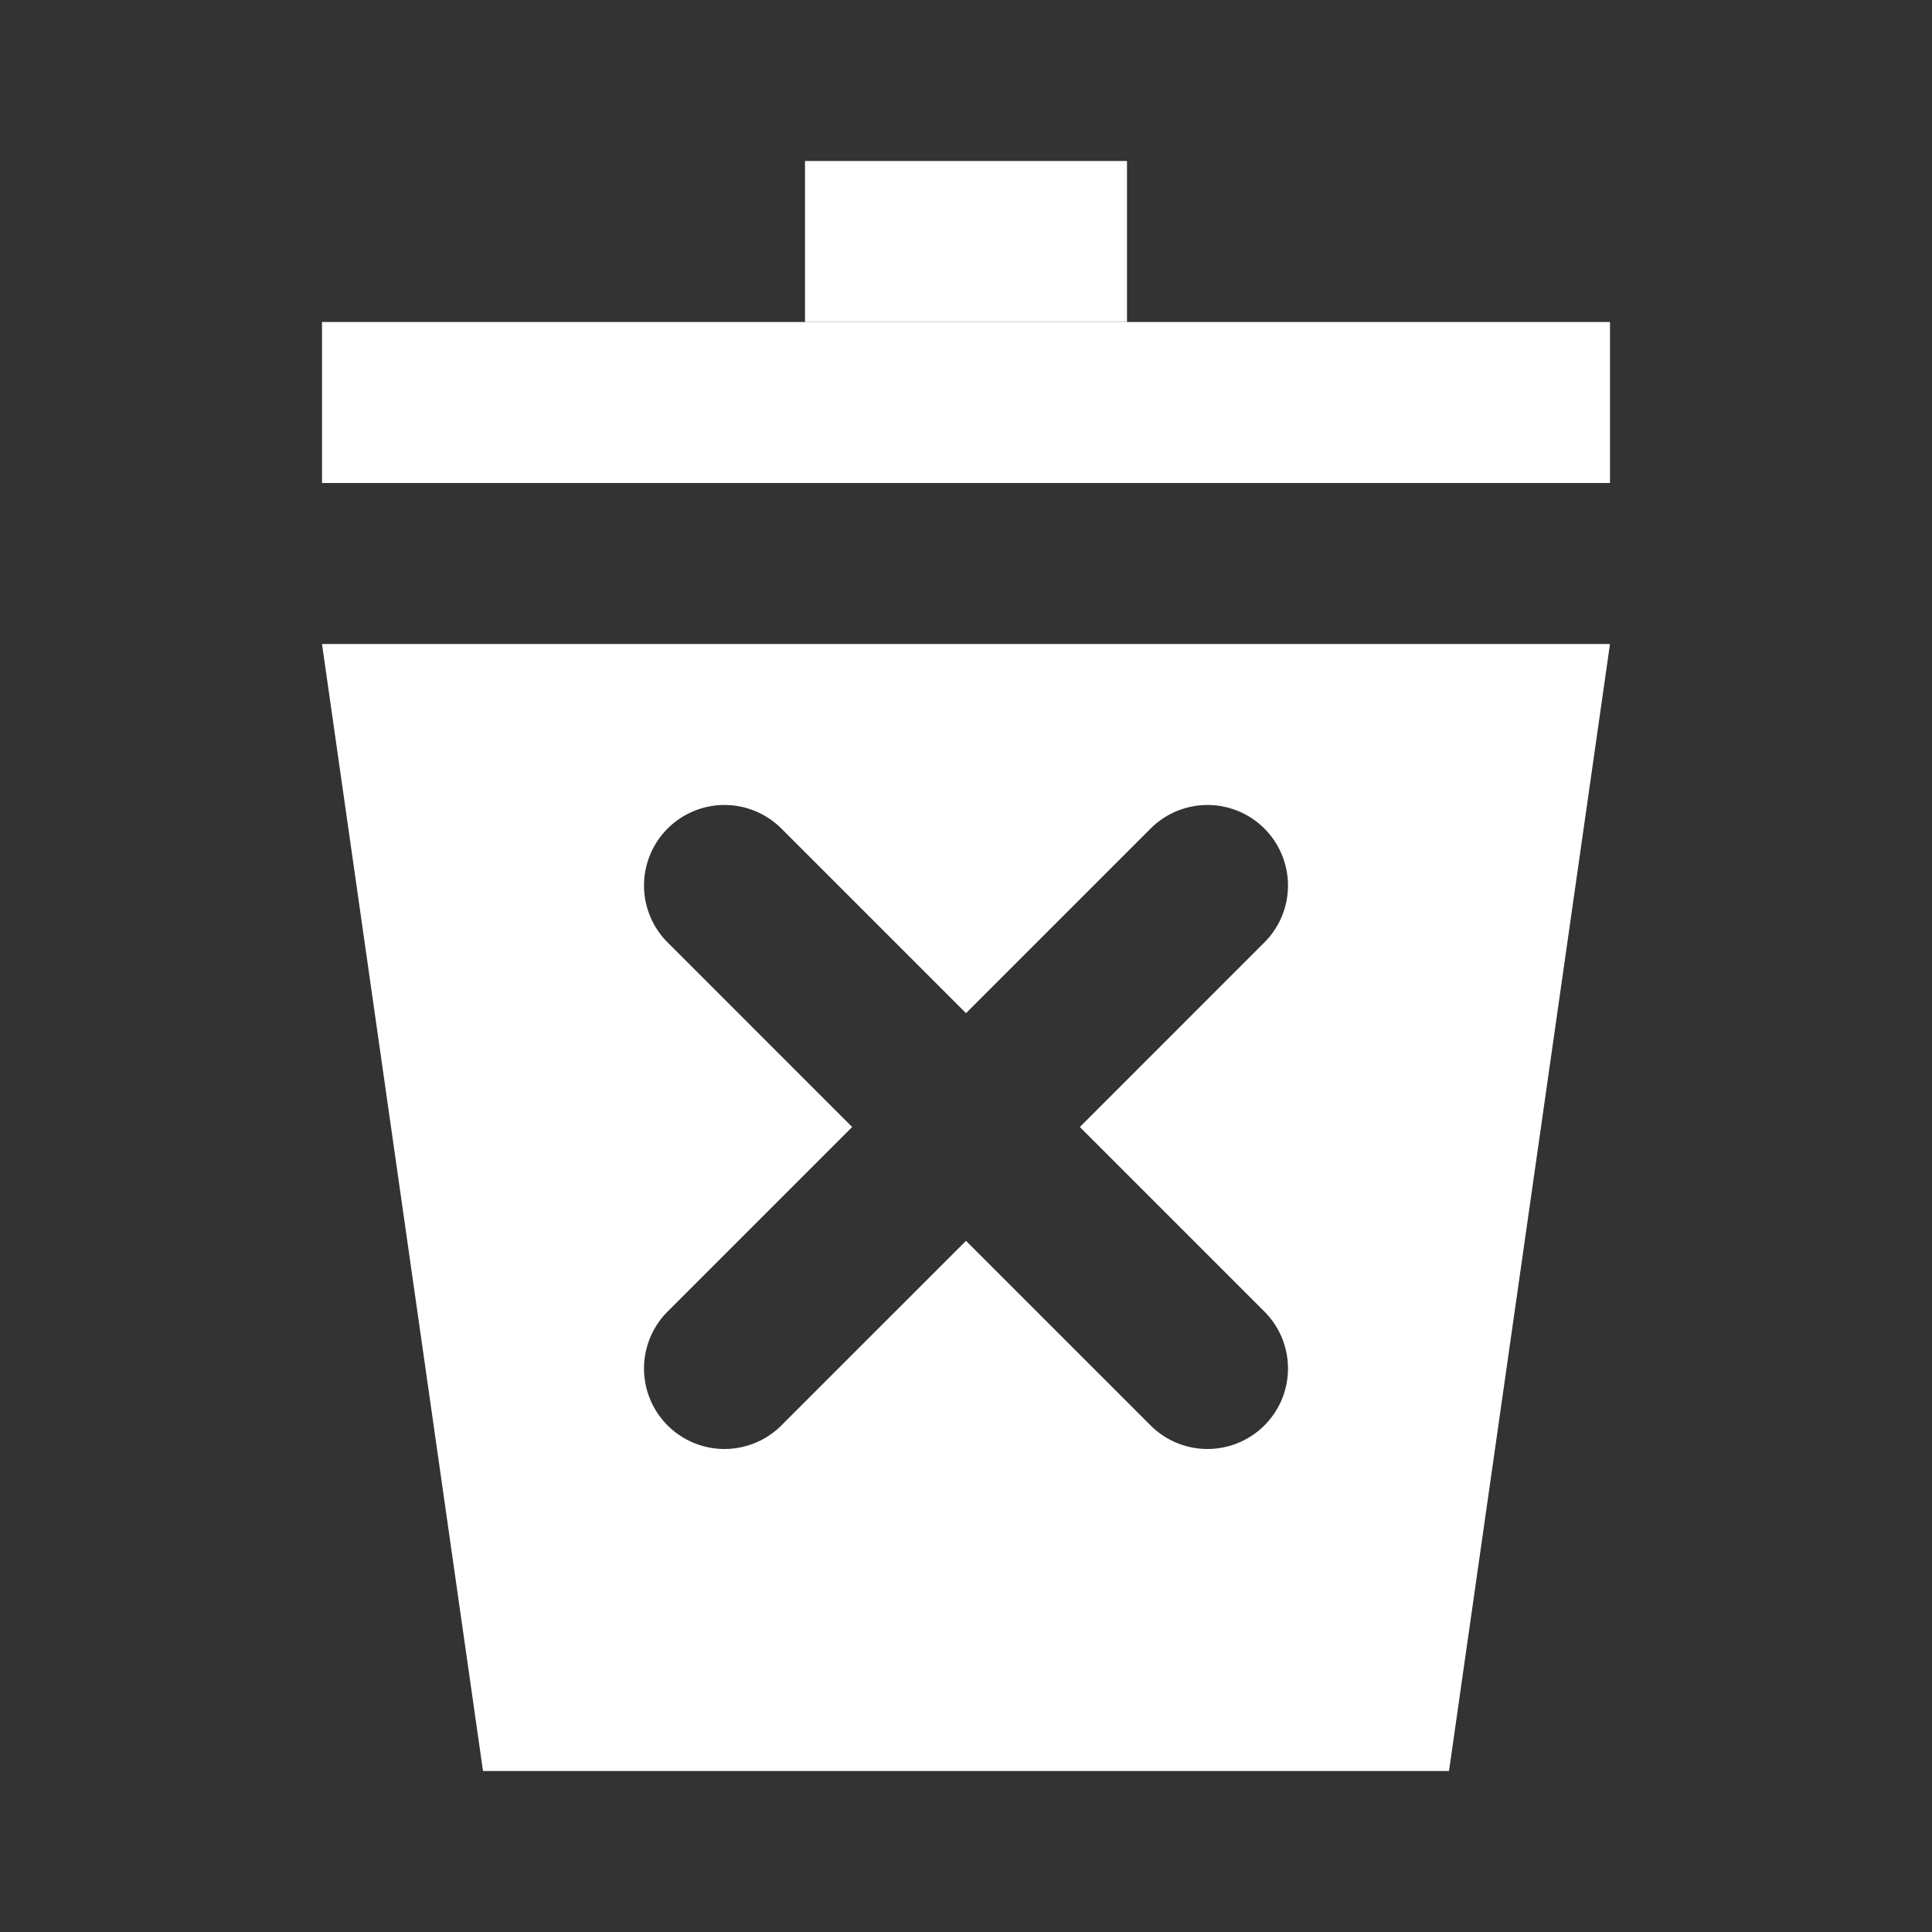 <?xml version="1.0" encoding="UTF-8" standalone="no"?>
<!-- Created with Inkscape (http://www.inkscape.org/) -->

<svg
   width="480"
   height="480"
   viewBox="0 0 127 127"
   version="1.1"
   id="svg5"
   xml:space="preserve"
   inkscape:version="1.2.1 (9c6d41e410, 2022-07-14)"
   sodipodi:docname="skip.svg"
   inkscape:export-filename="20 Parsecs\images\skip.png"
   inkscape:export-xdpi="2.4000001"
   inkscape:export-ydpi="2.4000001"
   xmlns:inkscape="http://www.inkscape.org/namespaces/inkscape"
   xmlns:sodipodi="http://sodipodi.sourceforge.net/DTD/sodipodi-0.dtd"
   xmlns="http://www.w3.org/2000/svg"
   xmlns:svg="http://www.w3.org/2000/svg"><rect x="0" y="0" width="127" height="127" fill="#333333" stroke="none"/><sodipodi:namedview
     id="namedview7"
     pagecolor="#353535"
     bordercolor="#000000"
     borderopacity="0.25"
     inkscape:showpageshadow="2"
     inkscape:pageopacity="0"
     inkscape:pagecheckerboard="0"
     inkscape:deskcolor="#d1d1d1"
     inkscape:document-units="mm"
     showgrid="true"
     inkscape:zoom="0.52724989"
     inkscape:cx="893.31455"
     inkscape:cy="584.16323"
     inkscape:window-width="1920"
     inkscape:window-height="1017"
     inkscape:window-x="-8"
     inkscape:window-y="-8"
     inkscape:window-maximized="1"
     inkscape:current-layer="layer1"><inkscape:grid
       type="xygrid"
       id="grid419"
       spacingx="5.292"
       spacingy="5.292"
       empspacing="2"
       originx="0"
       originy="0" /></sodipodi:namedview><defs
     id="defs2" /><g
     inkscape:label="Réteg 1"
     inkscape:groupmode="layer"
     id="layer1"><rect
       style="opacity:1;fill:#ffffff;fill-rule:evenodd;stroke:none;stroke-width:10.583;stroke-linecap:round;stroke-linejoin:round;stroke-dasharray:none;paint-order:markers fill stroke;stop-color:#000000"
       id="rect4270"
       width="84.667"
       height="10.583"
       x="21.167"
       y="21.167" /><path
       id="path4378"
       style="opacity:1;fill:#ffffff;fill-rule:evenodd;stroke:none;stroke-width:10.583;stroke-linecap:round;stroke-linejoin:round;stroke-dasharray:none;paint-order:markers fill stroke;stop-color:#000000"
       d="M 21.167 42.333 L 31.75 116.417 L 95.25 116.417 L 105.833 42.333 L 21.167 42.333 z M 47.625 52.916 A 5.292 5.292 0 0 1 51.367 54.467 L 63.5 66.6 L 75.633 54.467 A 5.292 5.292 0 0 1 79.375 52.916 A 5.292 5.292 0 0 1 83.117 54.467 A 5.292 5.292 0 0 1 83.117 61.949 L 70.984 74.083 L 83.117 86.217 A 5.292 5.292 0 0 1 83.117 93.699 A 5.292 5.292 0 0 1 75.633 93.699 L 63.5 81.567 L 51.367 93.699 A 5.292 5.292 0 0 1 43.883 93.699 A 5.292 5.292 0 0 1 43.883 86.217 L 56.016 74.083 L 43.883 61.949 A 5.292 5.292 0 0 1 43.883 54.467 A 5.292 5.292 0 0 1 47.625 52.916 z " /><g
       id="path4380"><path
         style="color:#000000;fill:#ffffff;fill-rule:evenodd;stroke-width:10.583;stroke-linecap:round;stroke-linejoin:round;-inkscape-stroke:none;paint-order:markers fill stroke"
         d="m 47.625,89.958 31.75,-31.75"
         id="path6062" /></g><g
       id="path4382"><path
         style="color:#000000;fill:#ffffff;fill-rule:evenodd;stroke-width:10.583;stroke-linecap:round;stroke-linejoin:round;-inkscape-stroke:none;paint-order:markers fill stroke"
         d="m 79.375,89.958 -31.75,-31.75"
         id="path6068" /></g><rect
       style="opacity:1;fill:#ffffff;fill-rule:evenodd;stroke:none;stroke-width:5.292;stroke-linecap:round;stroke-linejoin:round;stroke-dasharray:none;paint-order:markers fill stroke;stop-color:#000000"
       id="rect4384"
       width="21.167"
       height="10.583"
       x="52.917"
       y="-21.167"
       transform="scale(1,-1)" /></g></svg>
